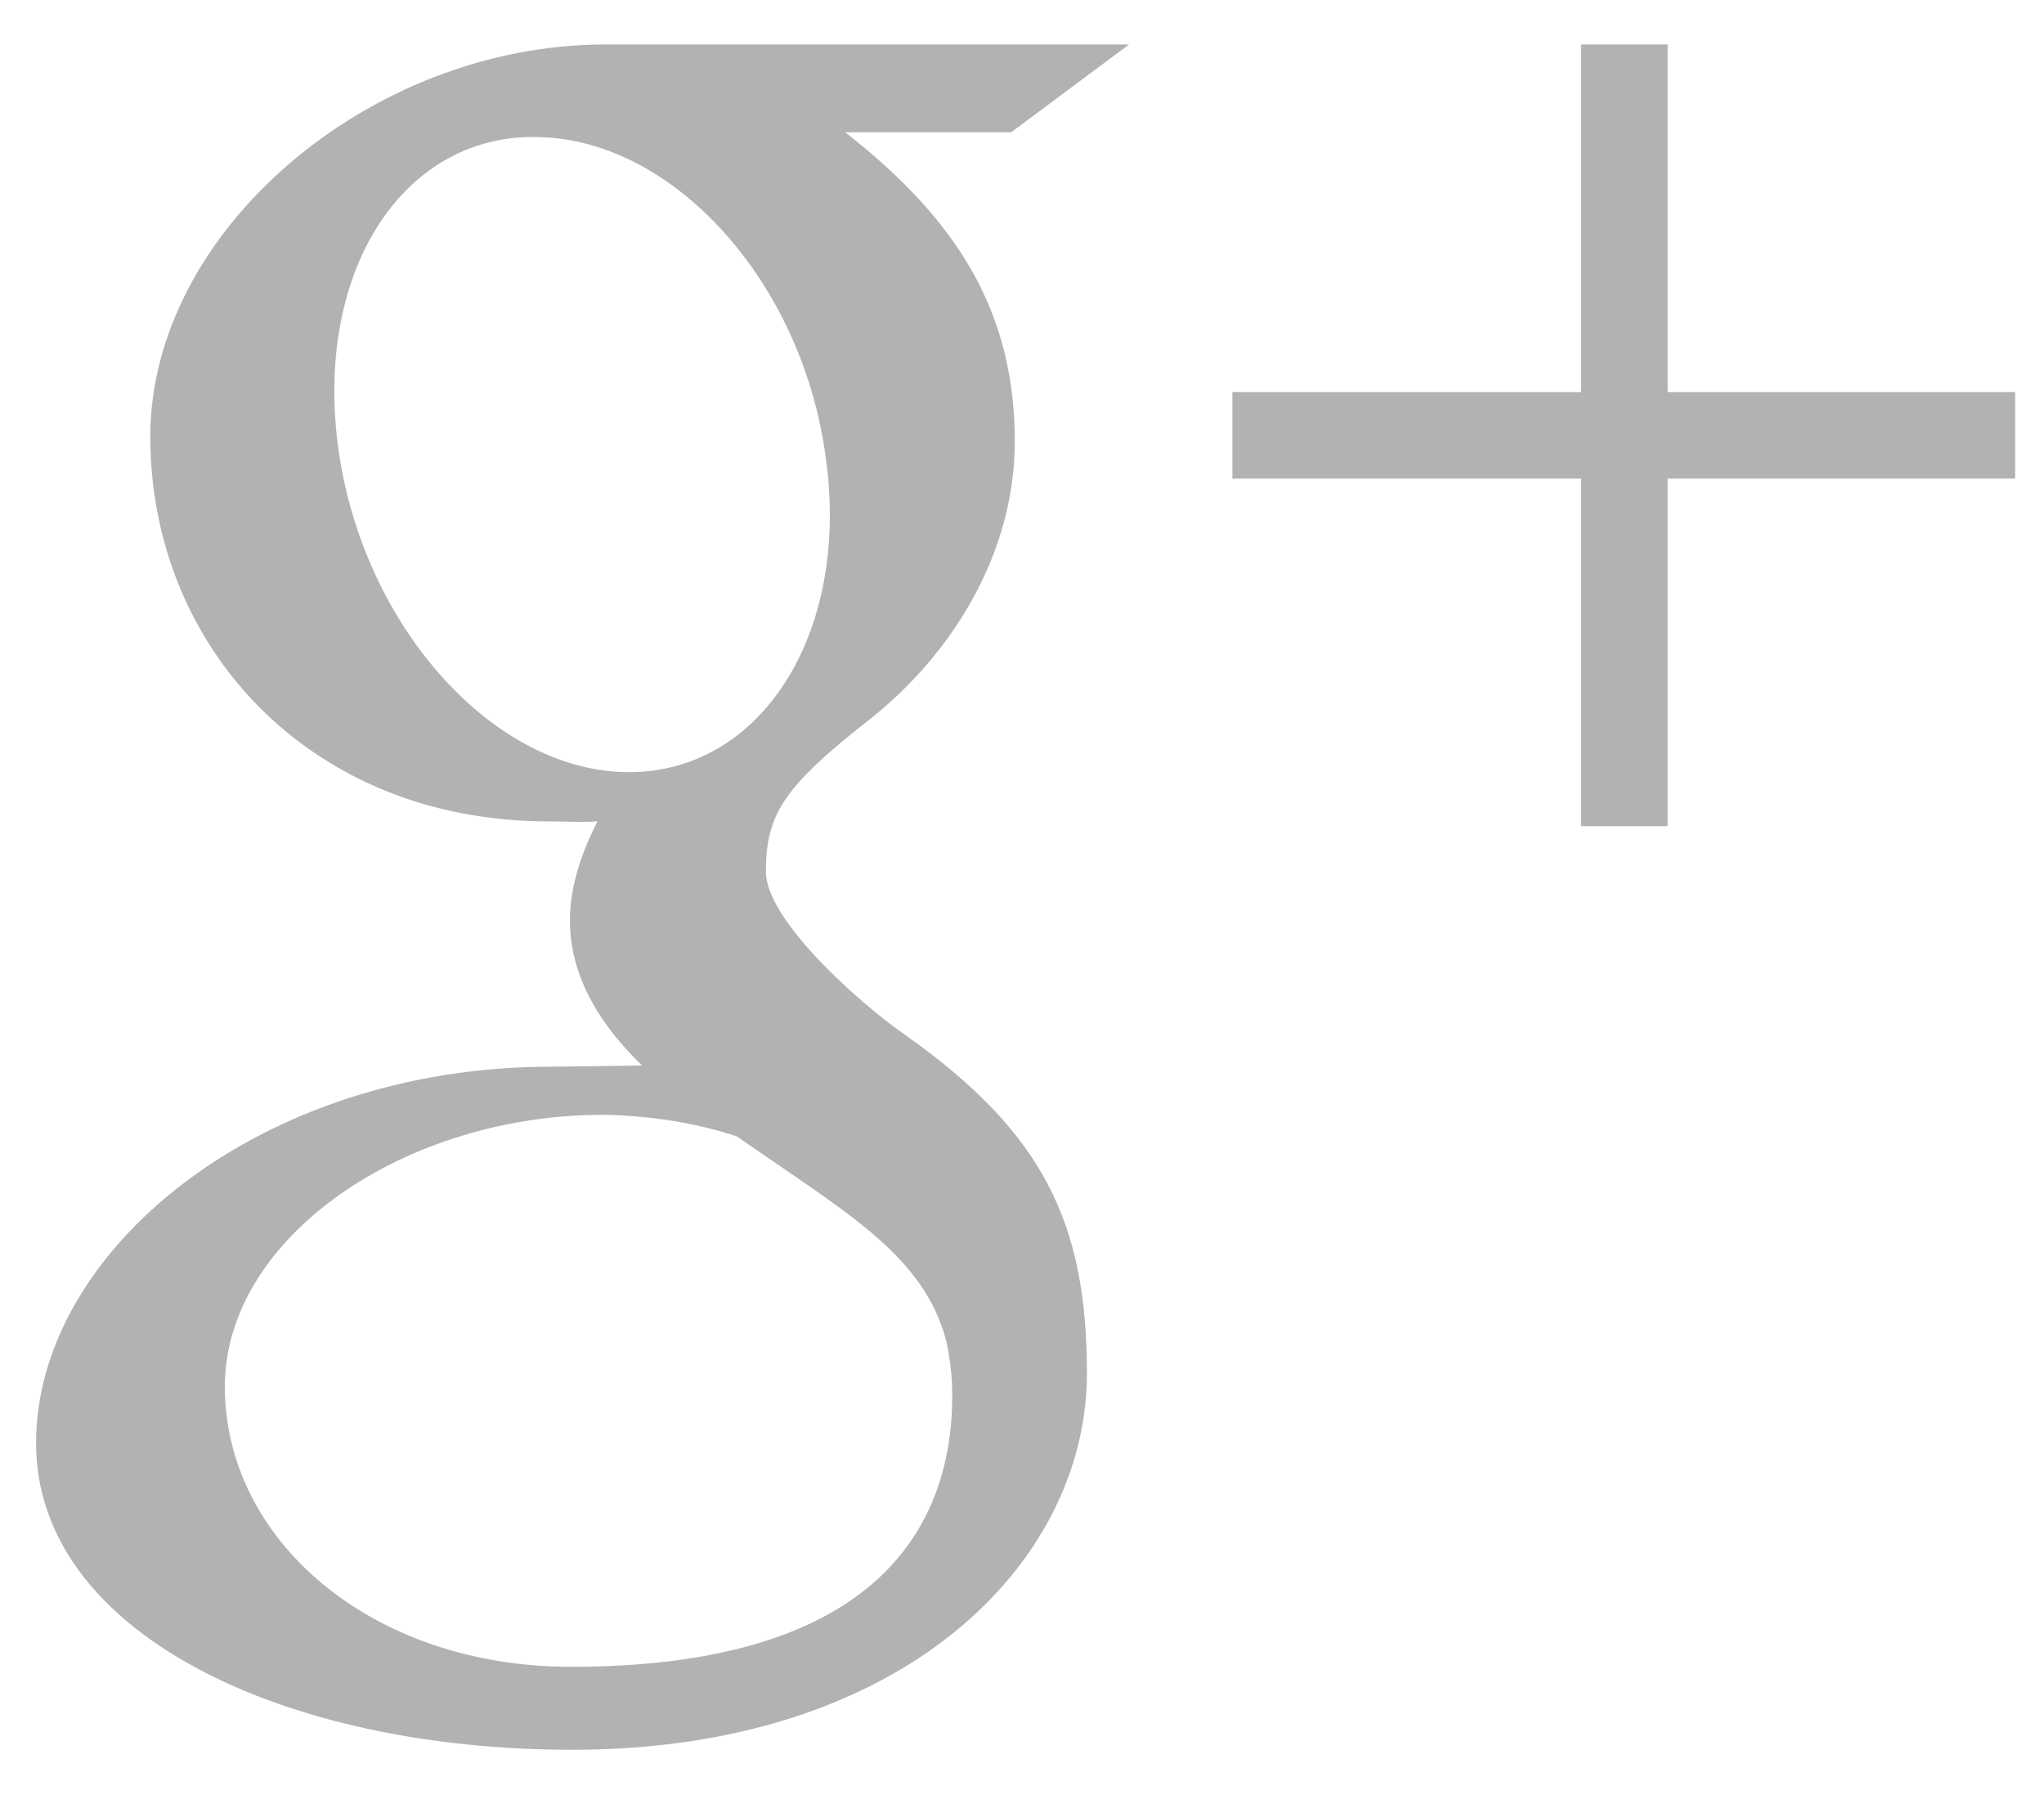 <?xml version="1.0" encoding="UTF-8"?>
<svg width="17px" height="15px" viewBox="0 0 17 15" version="1.1" xmlns="http://www.w3.org/2000/svg" xmlns:xlink="http://www.w3.org/1999/xlink">
    <!-- Generator: Sketch 40.1 (33804) - http://www.bohemiancoding.com/sketch -->
    <title>Google Icon</title>
    <desc>Created with Sketch.</desc>
    <defs></defs>
    <g id="Symbols" stroke="none" stroke-width="1" fill="none" fill-rule="evenodd">
        <g id="Header-#8" transform="translate(-1303, -126)" fill="#B2B2B2">
            <g id="Group-2" transform="translate(1191, 126)">
                <path d="M118.87,3.82 C118.68,2.35 117.61,1.17 116.49,1.14 C115.37,1.1 114.62,2.23 114.81,3.7 C115,5.17 116.07,6.39 117.19,6.42 C118.31,6.45 119.07,5.29 118.87,3.82 L118.87,3.82 Z M117.04,9.27 C115.37,9.26 113.87,10.29 113.87,11.53 C113.87,12.8 115.08,13.86 116.75,13.86 C119.1,13.86 119.92,12.86 119.92,11.6 C119.92,11.44 119.9,11.29 119.87,11.15 C119.68,10.43 119.03,10.08 118.13,9.45 C117.8,9.34 117.43,9.28 117.04,9.27 L117.04,9.27 Z M119.03,1.1 C119.95,1.82 120.44,2.58 120.44,3.67 C120.44,4.59 119.93,5.44 119.21,6 C118.51,6.55 118.37,6.78 118.37,7.25 C118.37,7.64 119.12,8.32 119.52,8.6 C120.67,9.41 121.04,10.16 121.04,11.42 C121.04,12.99 119.52,14.55 116.76,14.55 C114.34,14.55 112.3,13.57 112.3,12 C112.3,10.4 114.16,8.87 116.58,8.87 L117.34,8.86 C117.01,8.54 116.74,8.14 116.74,7.65 C116.74,7.37 116.84,7.08 116.97,6.83 C116.83,6.84 116.7,6.83 116.56,6.83 C114.58,6.83 113.25,5.38 113.25,3.63 C113.25,1.92 115.08,0.37 117.03,0.37 L121.39,0.37 L120.41,1.1 L119.03,1.1 L119.03,1.1 Z M125.87,3.98 L125.87,6.87 L125.15,6.87 L125.15,3.98 L122.25,3.98 L122.25,3.26 L125.15,3.26 L125.15,0.37 L125.87,0.37 L125.87,3.26 L128.76,3.26 L128.76,3.98 L125.87,3.98 L125.87,3.98 Z" id="Google-Icon"></path>
            </g>
        </g>
    </g>
</svg>